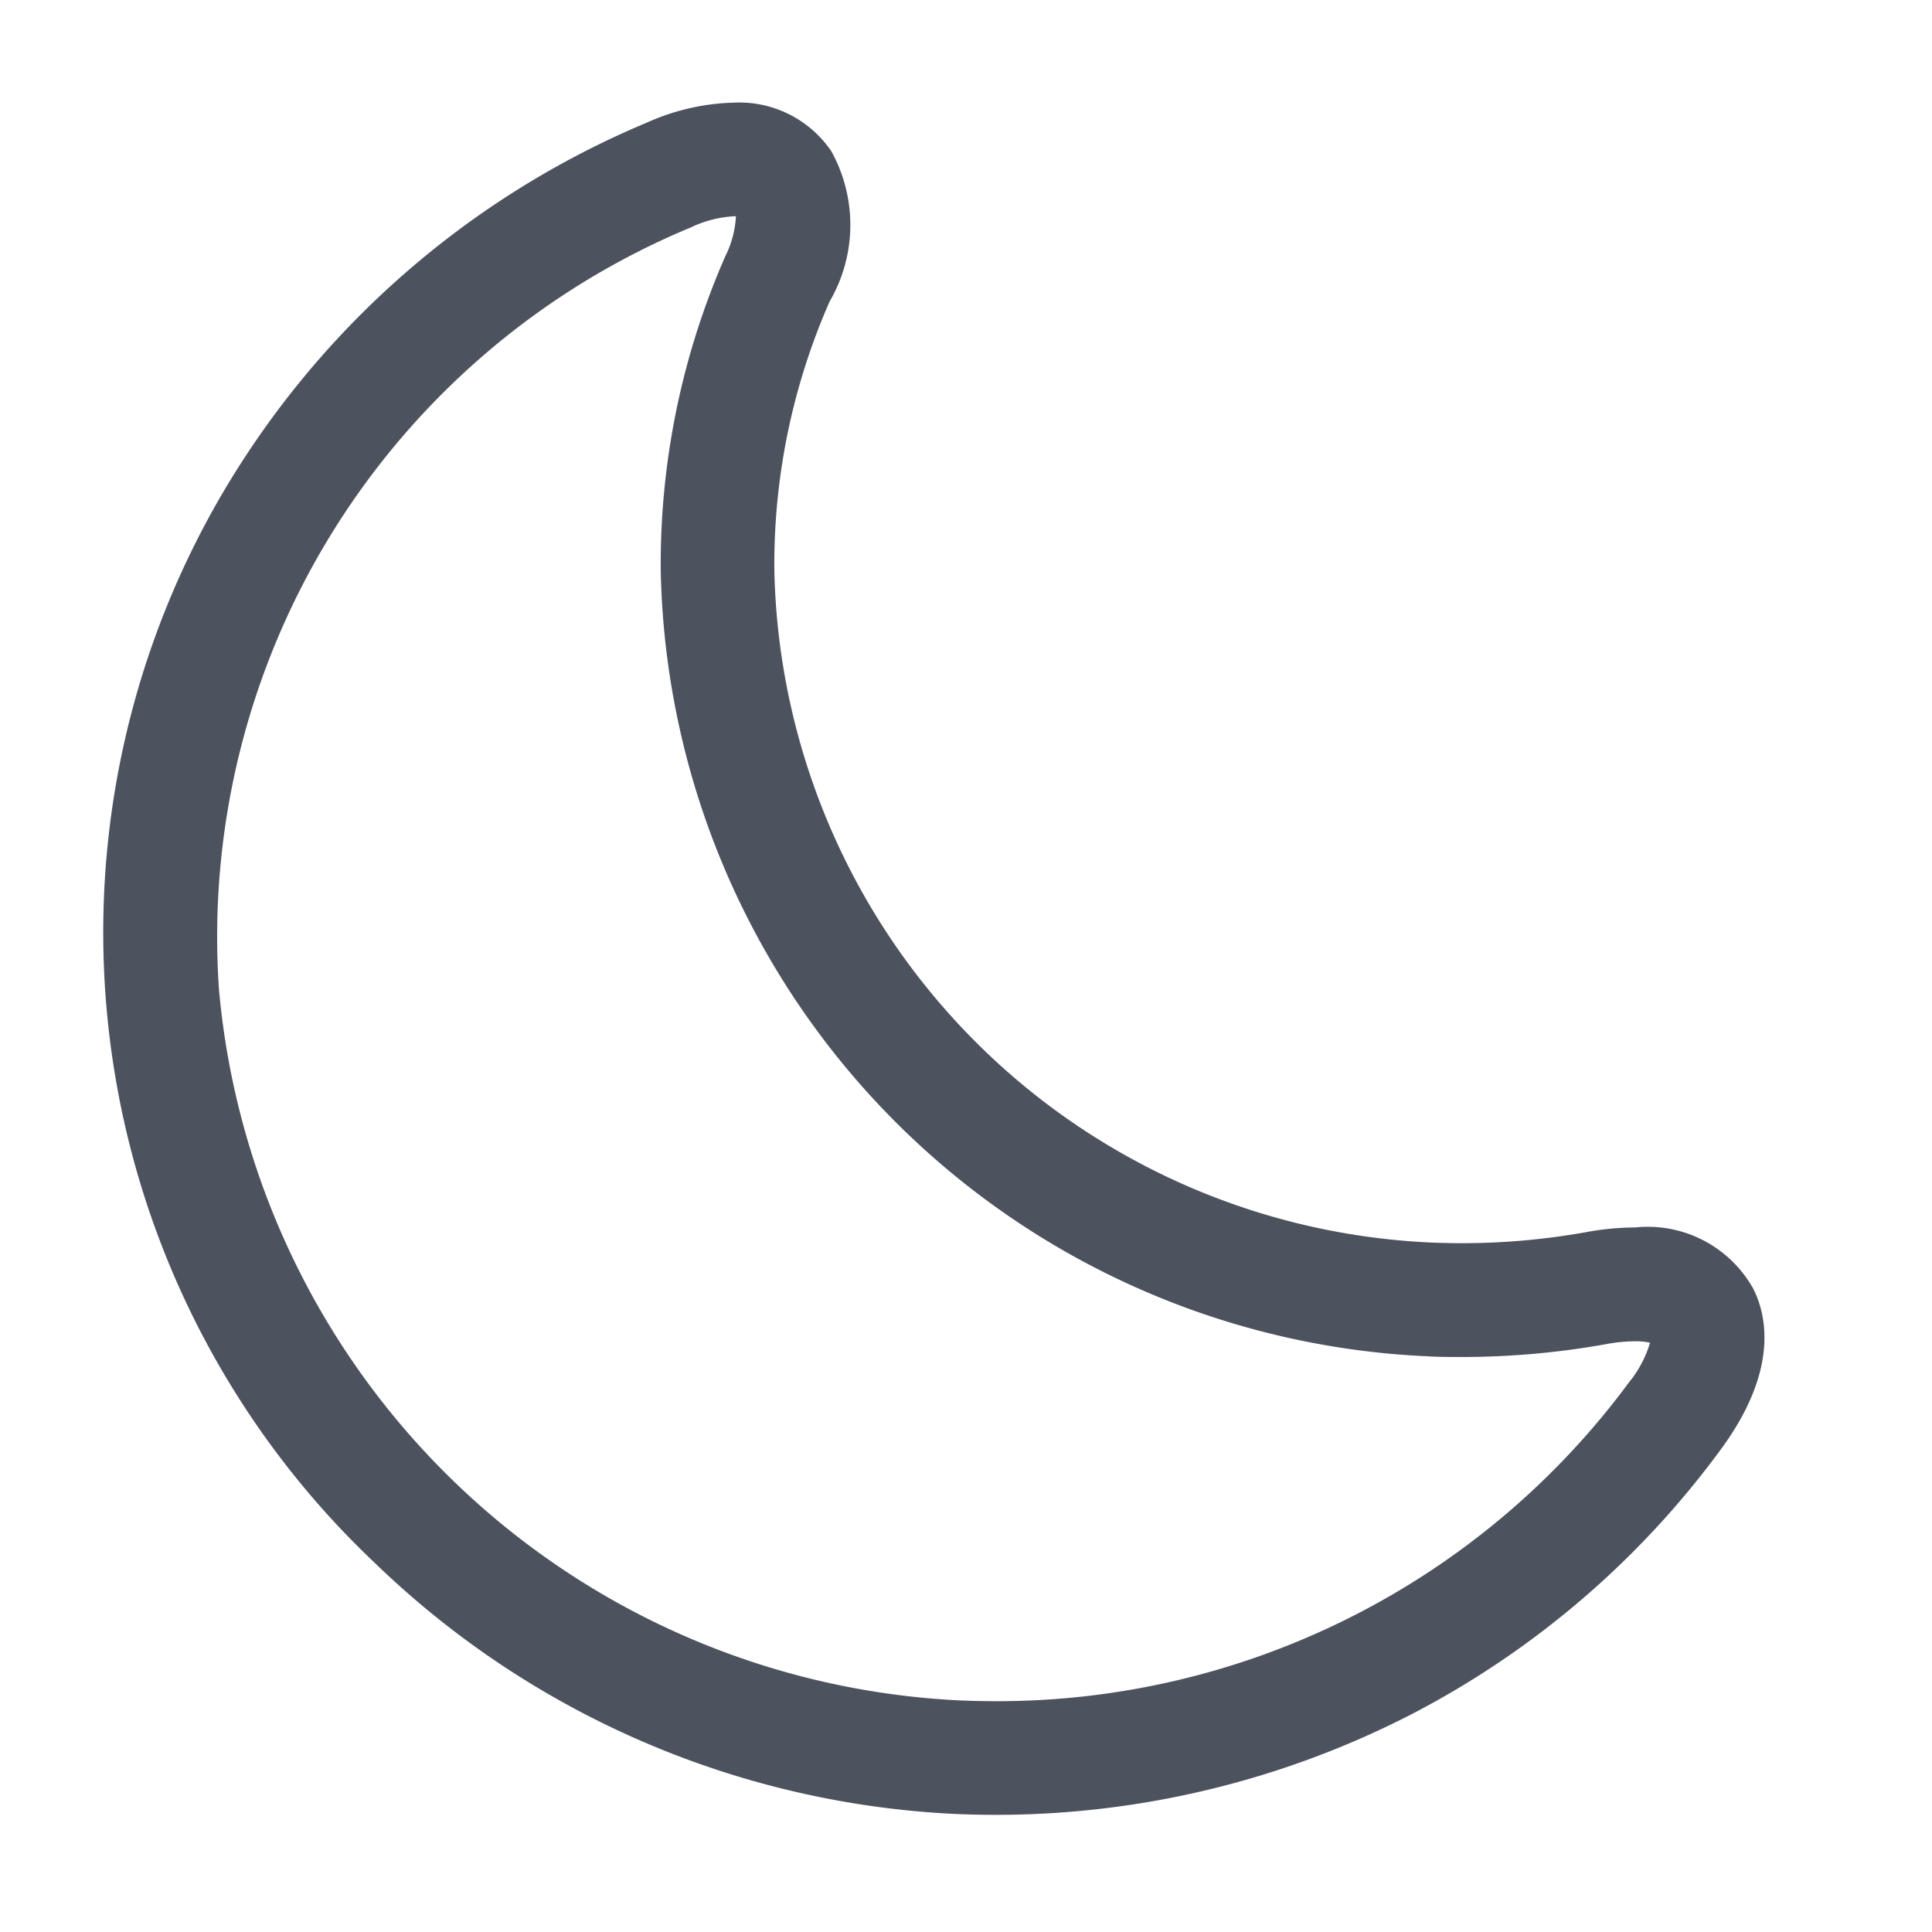 <svg id="vuesax_linear_moon" data-name="vuesax/linear/moon" xmlns="http://www.w3.org/2000/svg" width="34" height="34" viewBox="0 0 34 34">
  <g id="moon">
    <path id="Vector" d="M14.711,29.132c-.235,0-.474-.005-.71-.015A15.769,15.769,0,0,1,3.781,24.7,15.273,15.273,0,0,1,1.39,5.4,15.683,15.683,0,0,1,8.565-.647,3.981,3.981,0,0,1,10.1-1a1.961,1.961,0,0,1,1.712.852,2.678,2.678,0,0,1-.029,2.65,11.494,11.494,0,0,0-.972,4.726A12.1,12.1,0,0,0,22.382,19.061c.177.007.356.011.531.011a12.381,12.381,0,0,0,2.177-.193,4.879,4.879,0,0,1,.868-.084,2.128,2.128,0,0,1,2.082,1.081c.229.455.459,1.426-.575,2.829a15.721,15.721,0,0,1-5.478,4.676A15.973,15.973,0,0,1,14.711,29.132ZM10.1,1a2.016,2.016,0,0,0-.756.195A13.521,13.521,0,0,0,1.036,14.588,13.752,13.752,0,0,0,14.088,27.119c.206.009.416.013.622.013a13.818,13.818,0,0,0,11.14-5.609l0,0a2.008,2.008,0,0,0,.372-.7,1.256,1.256,0,0,0-.267-.025,2.9,2.9,0,0,0-.513.052,14.4,14.4,0,0,1-2.533.225c-.2,0-.409,0-.614-.013A14.121,14.121,0,0,1,8.812,7.239,13.476,13.476,0,0,1,9.95,1.7a1.769,1.769,0,0,0,.185-.7Z" transform="translate(2.816 2.806)" fill="#4c535f"/>
    <path id="Vector-2" data-name="Vector" d="M0,0H34V34H0Z" transform="translate(34 34) rotate(180)" fill="none" opacity="0"/>
  </g>
</svg>
